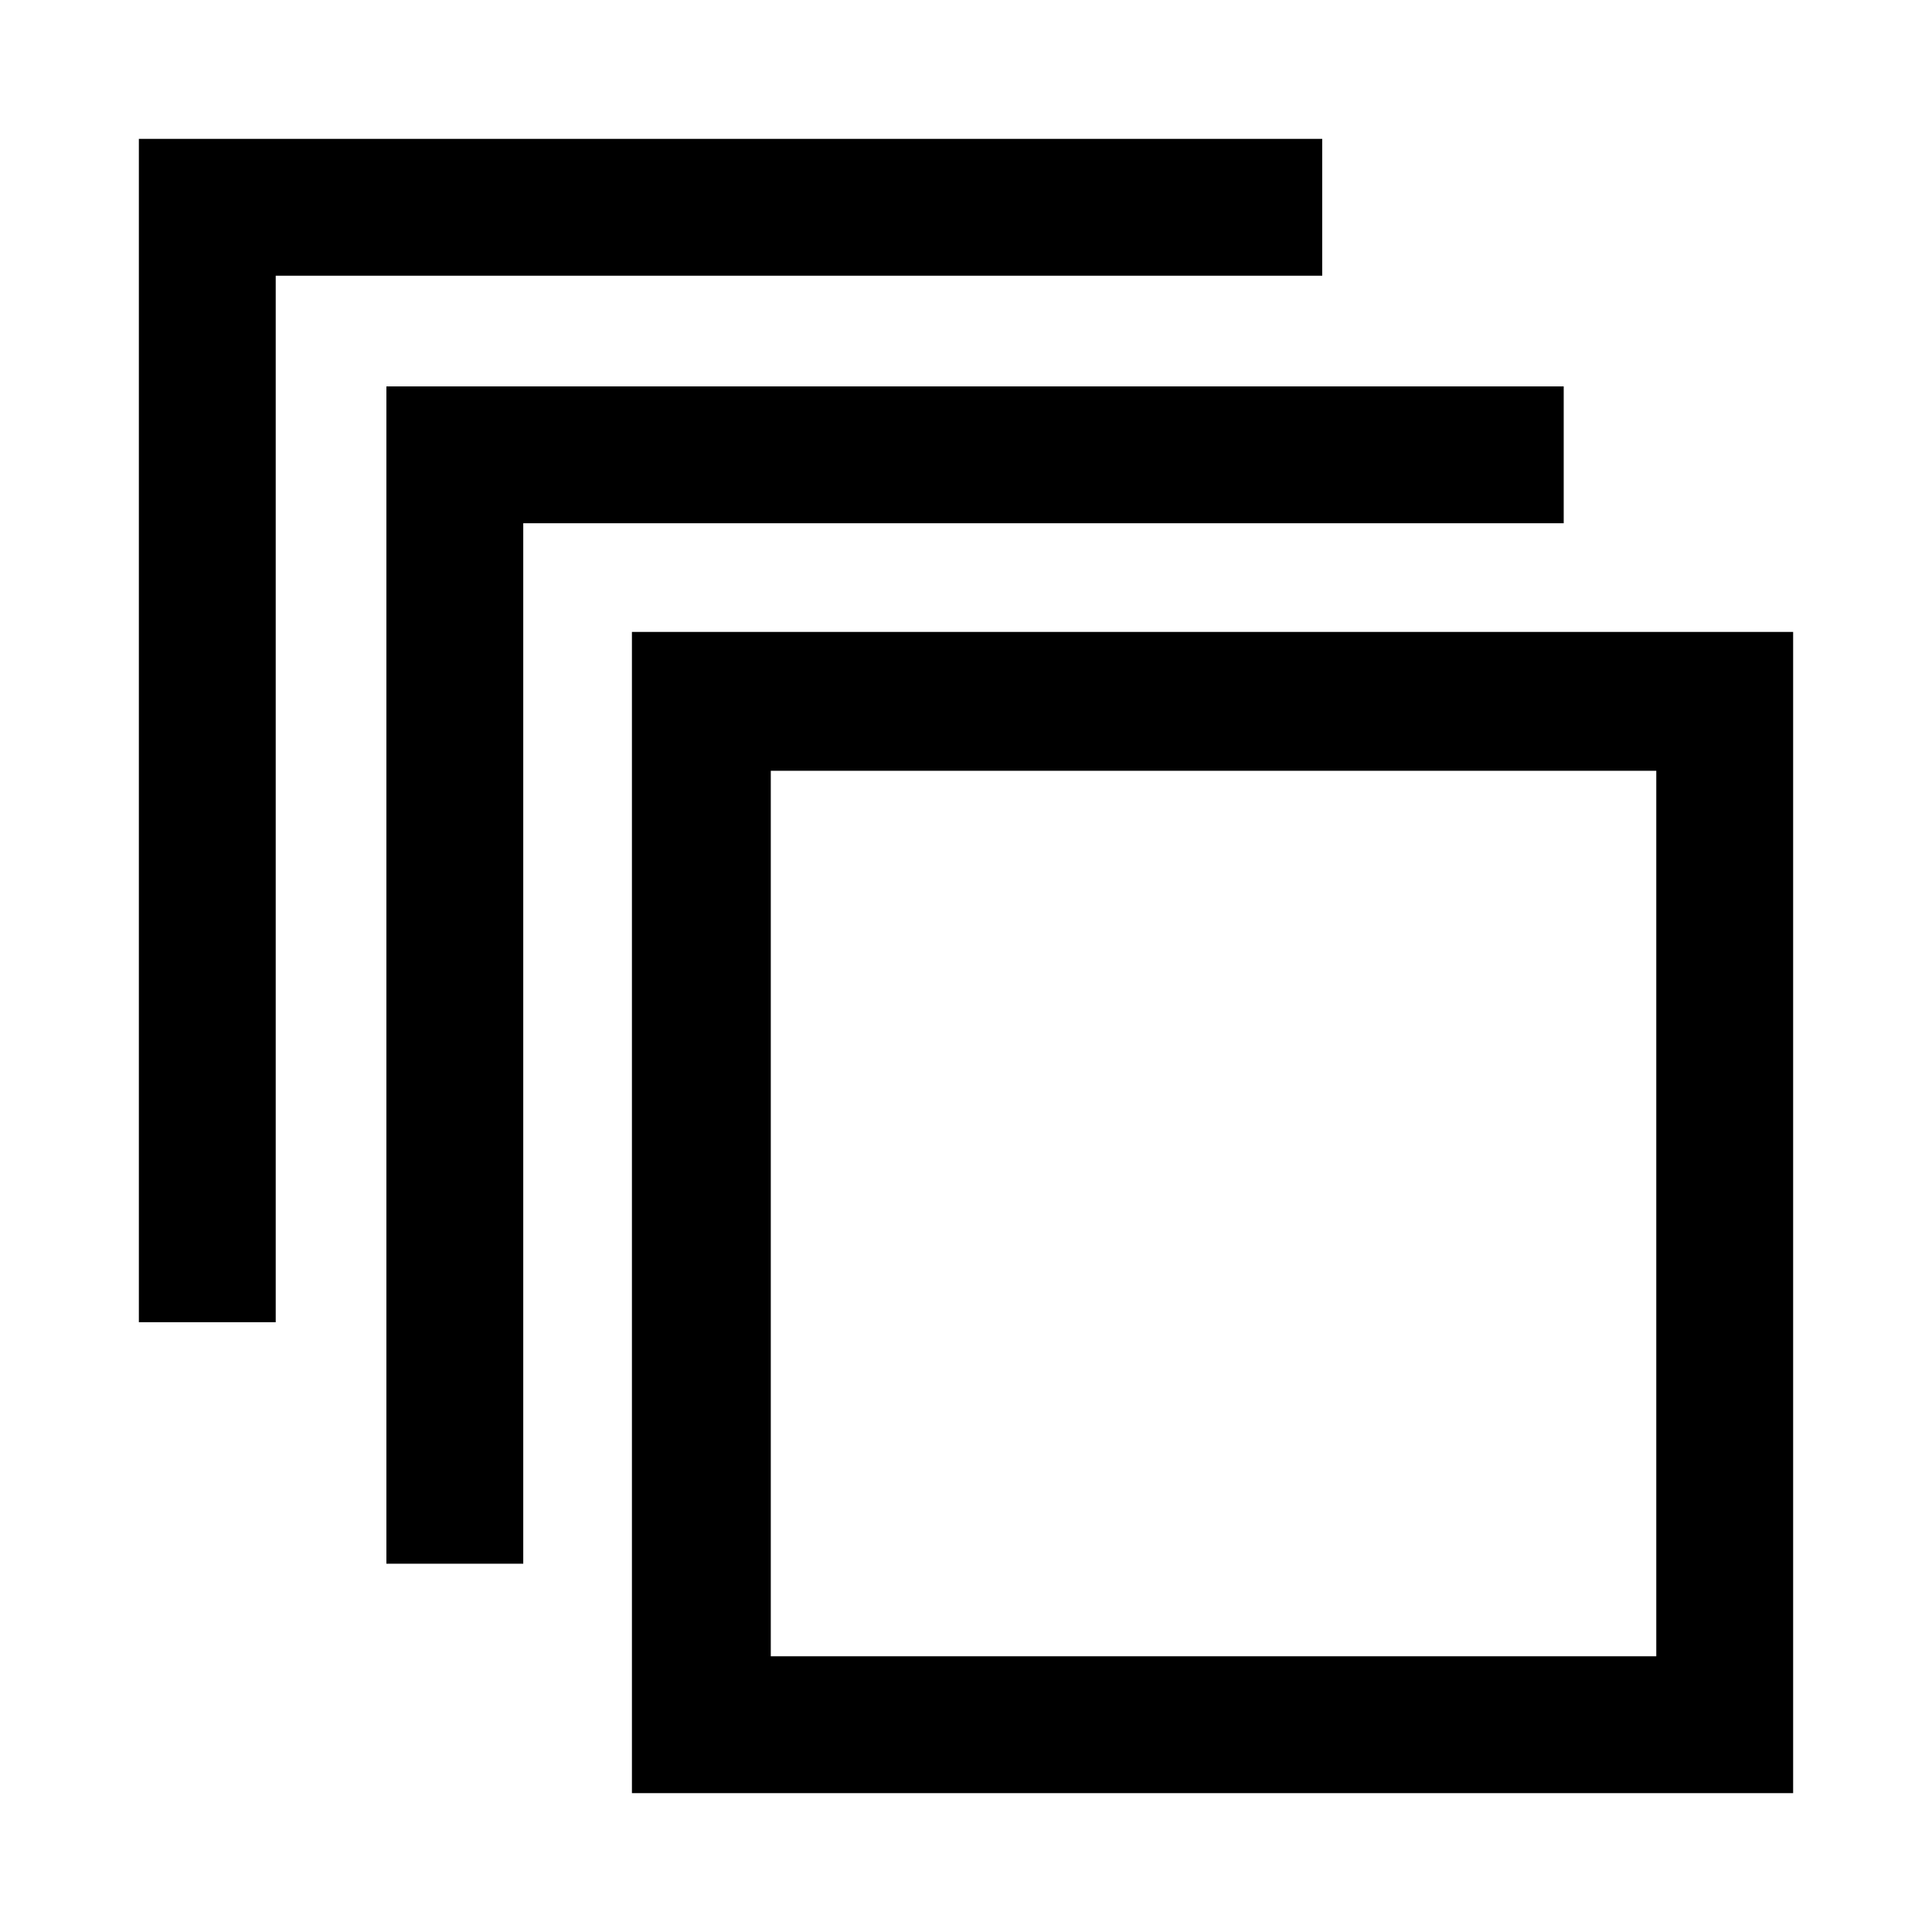 <svg xmlns="http://www.w3.org/2000/svg" height="48" width="48"><path d="M3.45 32.85V3.45h29.4v3.4h-26v26Zm6.15 6V9.6h29.25V13H13v25.85Zm34.95 5.7H15.7V15.7h28.85Zm-3.4-3.4v-22h-22v22Zm-22-22v22Z"/></svg>
